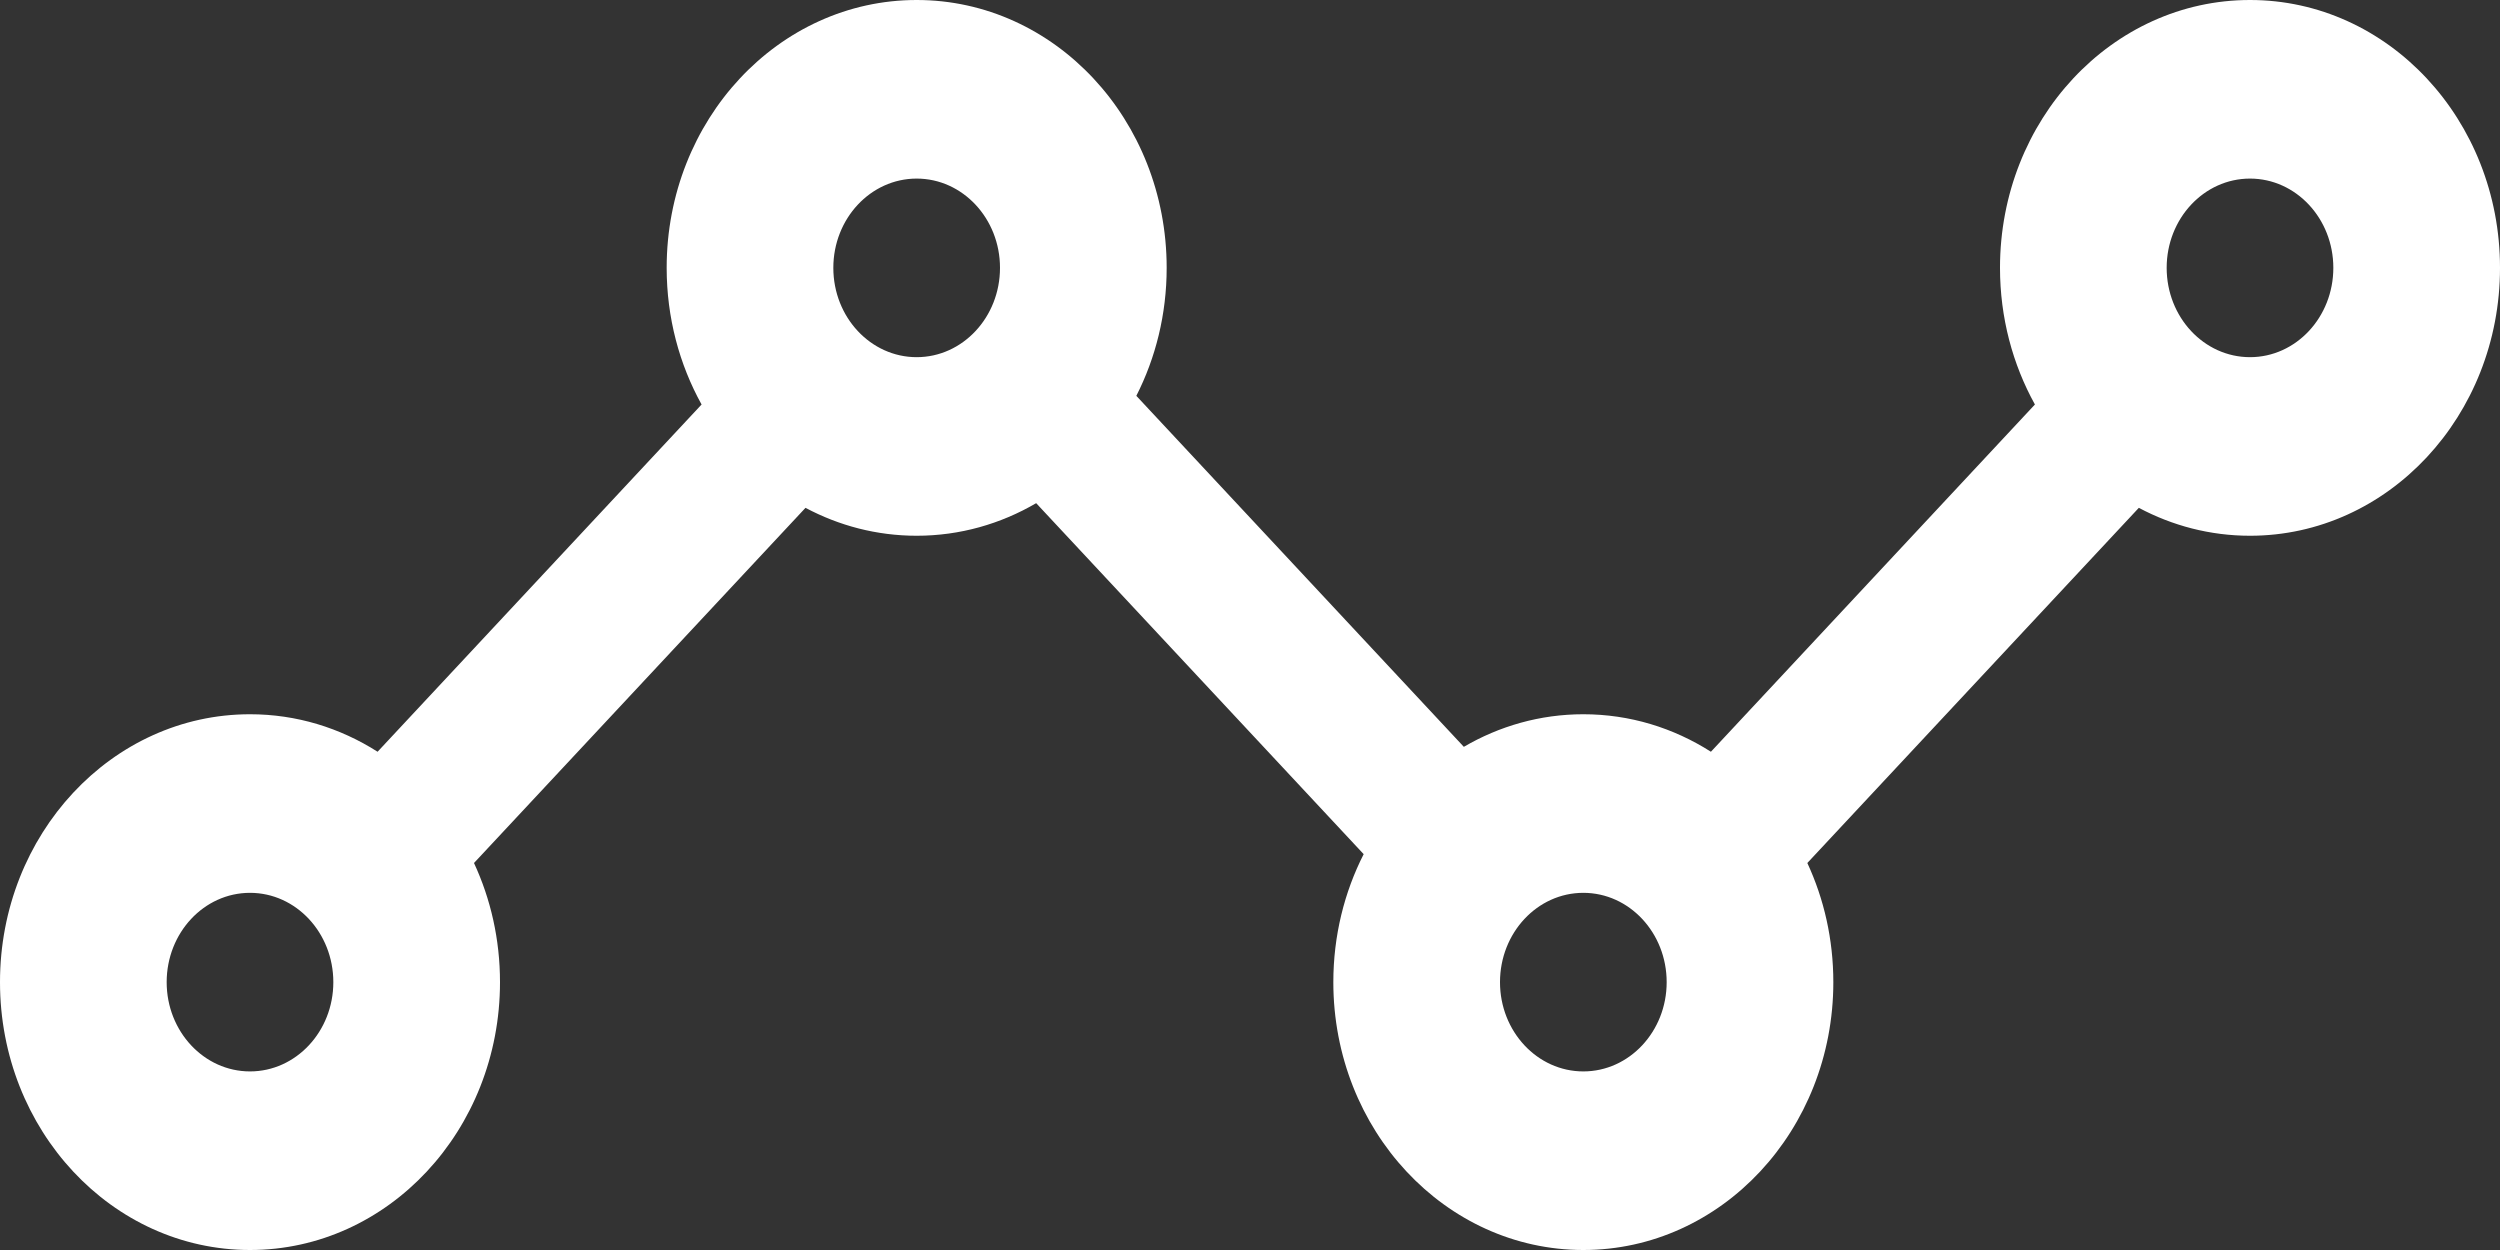 <?xml version="1.0" encoding="UTF-8"?>
<svg width="30px" height="15px" viewBox="0 0 30 15" version="1.1" xmlns="http://www.w3.org/2000/svg" xmlns:xlink="http://www.w3.org/1999/xlink">
    <rect x="0" y="0" width="30" height="15" fill="#333333" stroke="none"/>
    <!-- Generator: Sketch 52.3 (67297) - http://www.bohemiancoding.com/sketch -->
    <title>icon-tracking-maps-tabs</title>
    <desc>Created with Sketch.</desc>
    <g id="WEB-CentricView-3.0---VSAT-WebApp-Version" stroke="none" stroke-width="1" fill="none" fill-rule="evenodd">
        <g id="icon_tracking-bco" fill="#FFFFFF">
            <path d="M17.566,8.962 C17.992,8.713 18.481,8.571 19,8.571 C19.559,8.571 20.082,8.735 20.531,9.021 L24.419,4.854 C24.153,4.374 24,3.813 24,3.214 C24,1.439 25.343,0 27,0 C28.657,0 30,1.439 30,3.214 C30,4.989 28.657,6.429 27,6.429 C26.521,6.429 26.068,6.308 25.666,6.094 L21.688,10.356 C21.888,10.787 22,11.272 22,11.786 C22,13.561 20.657,15 19,15 C17.343,15 16,13.561 16,11.786 C16,11.229 16.132,10.706 16.364,10.25 L12.434,6.038 C12.008,6.287 11.519,6.429 11,6.429 C10.521,6.429 10.068,6.308 9.666,6.094 L5.688,10.356 C5.888,10.787 6,11.272 6,11.786 C6,13.561 4.657,15 3,15 C1.343,15 0,13.561 0,11.786 C0,10.011 1.343,8.571 3,8.571 C3.559,8.571 4.082,8.735 4.531,9.021 L8.419,4.854 C8.153,4.374 8,3.813 8,3.214 C8,1.439 9.343,0 11,0 C12.657,0 14,1.439 14,3.214 C14,3.771 13.868,4.294 13.636,4.75 L17.566,8.962 Z M3,12.857 C3.552,12.857 4,12.377 4,11.786 C4,11.194 3.552,10.714 3,10.714 C2.448,10.714 2,11.194 2,11.786 C2,12.377 2.448,12.857 3,12.857 Z M11,4.286 C11.552,4.286 12,3.806 12,3.214 C12,2.623 11.552,2.143 11,2.143 C10.448,2.143 10,2.623 10,3.214 C10,3.806 10.448,4.286 11,4.286 Z M27,4.286 C27.552,4.286 28,3.806 28,3.214 C28,2.623 27.552,2.143 27,2.143 C26.448,2.143 26,2.623 26,3.214 C26,3.806 26.448,4.286 27,4.286 Z M19,12.857 C19.552,12.857 20,12.377 20,11.786 C20,11.194 19.552,10.714 19,10.714 C18.448,10.714 18,11.194 18,11.786 C18,12.377 18.448,12.857 19,12.857 Z" id="Combined-Shape"></path>
        </g>
    </g>
</svg>